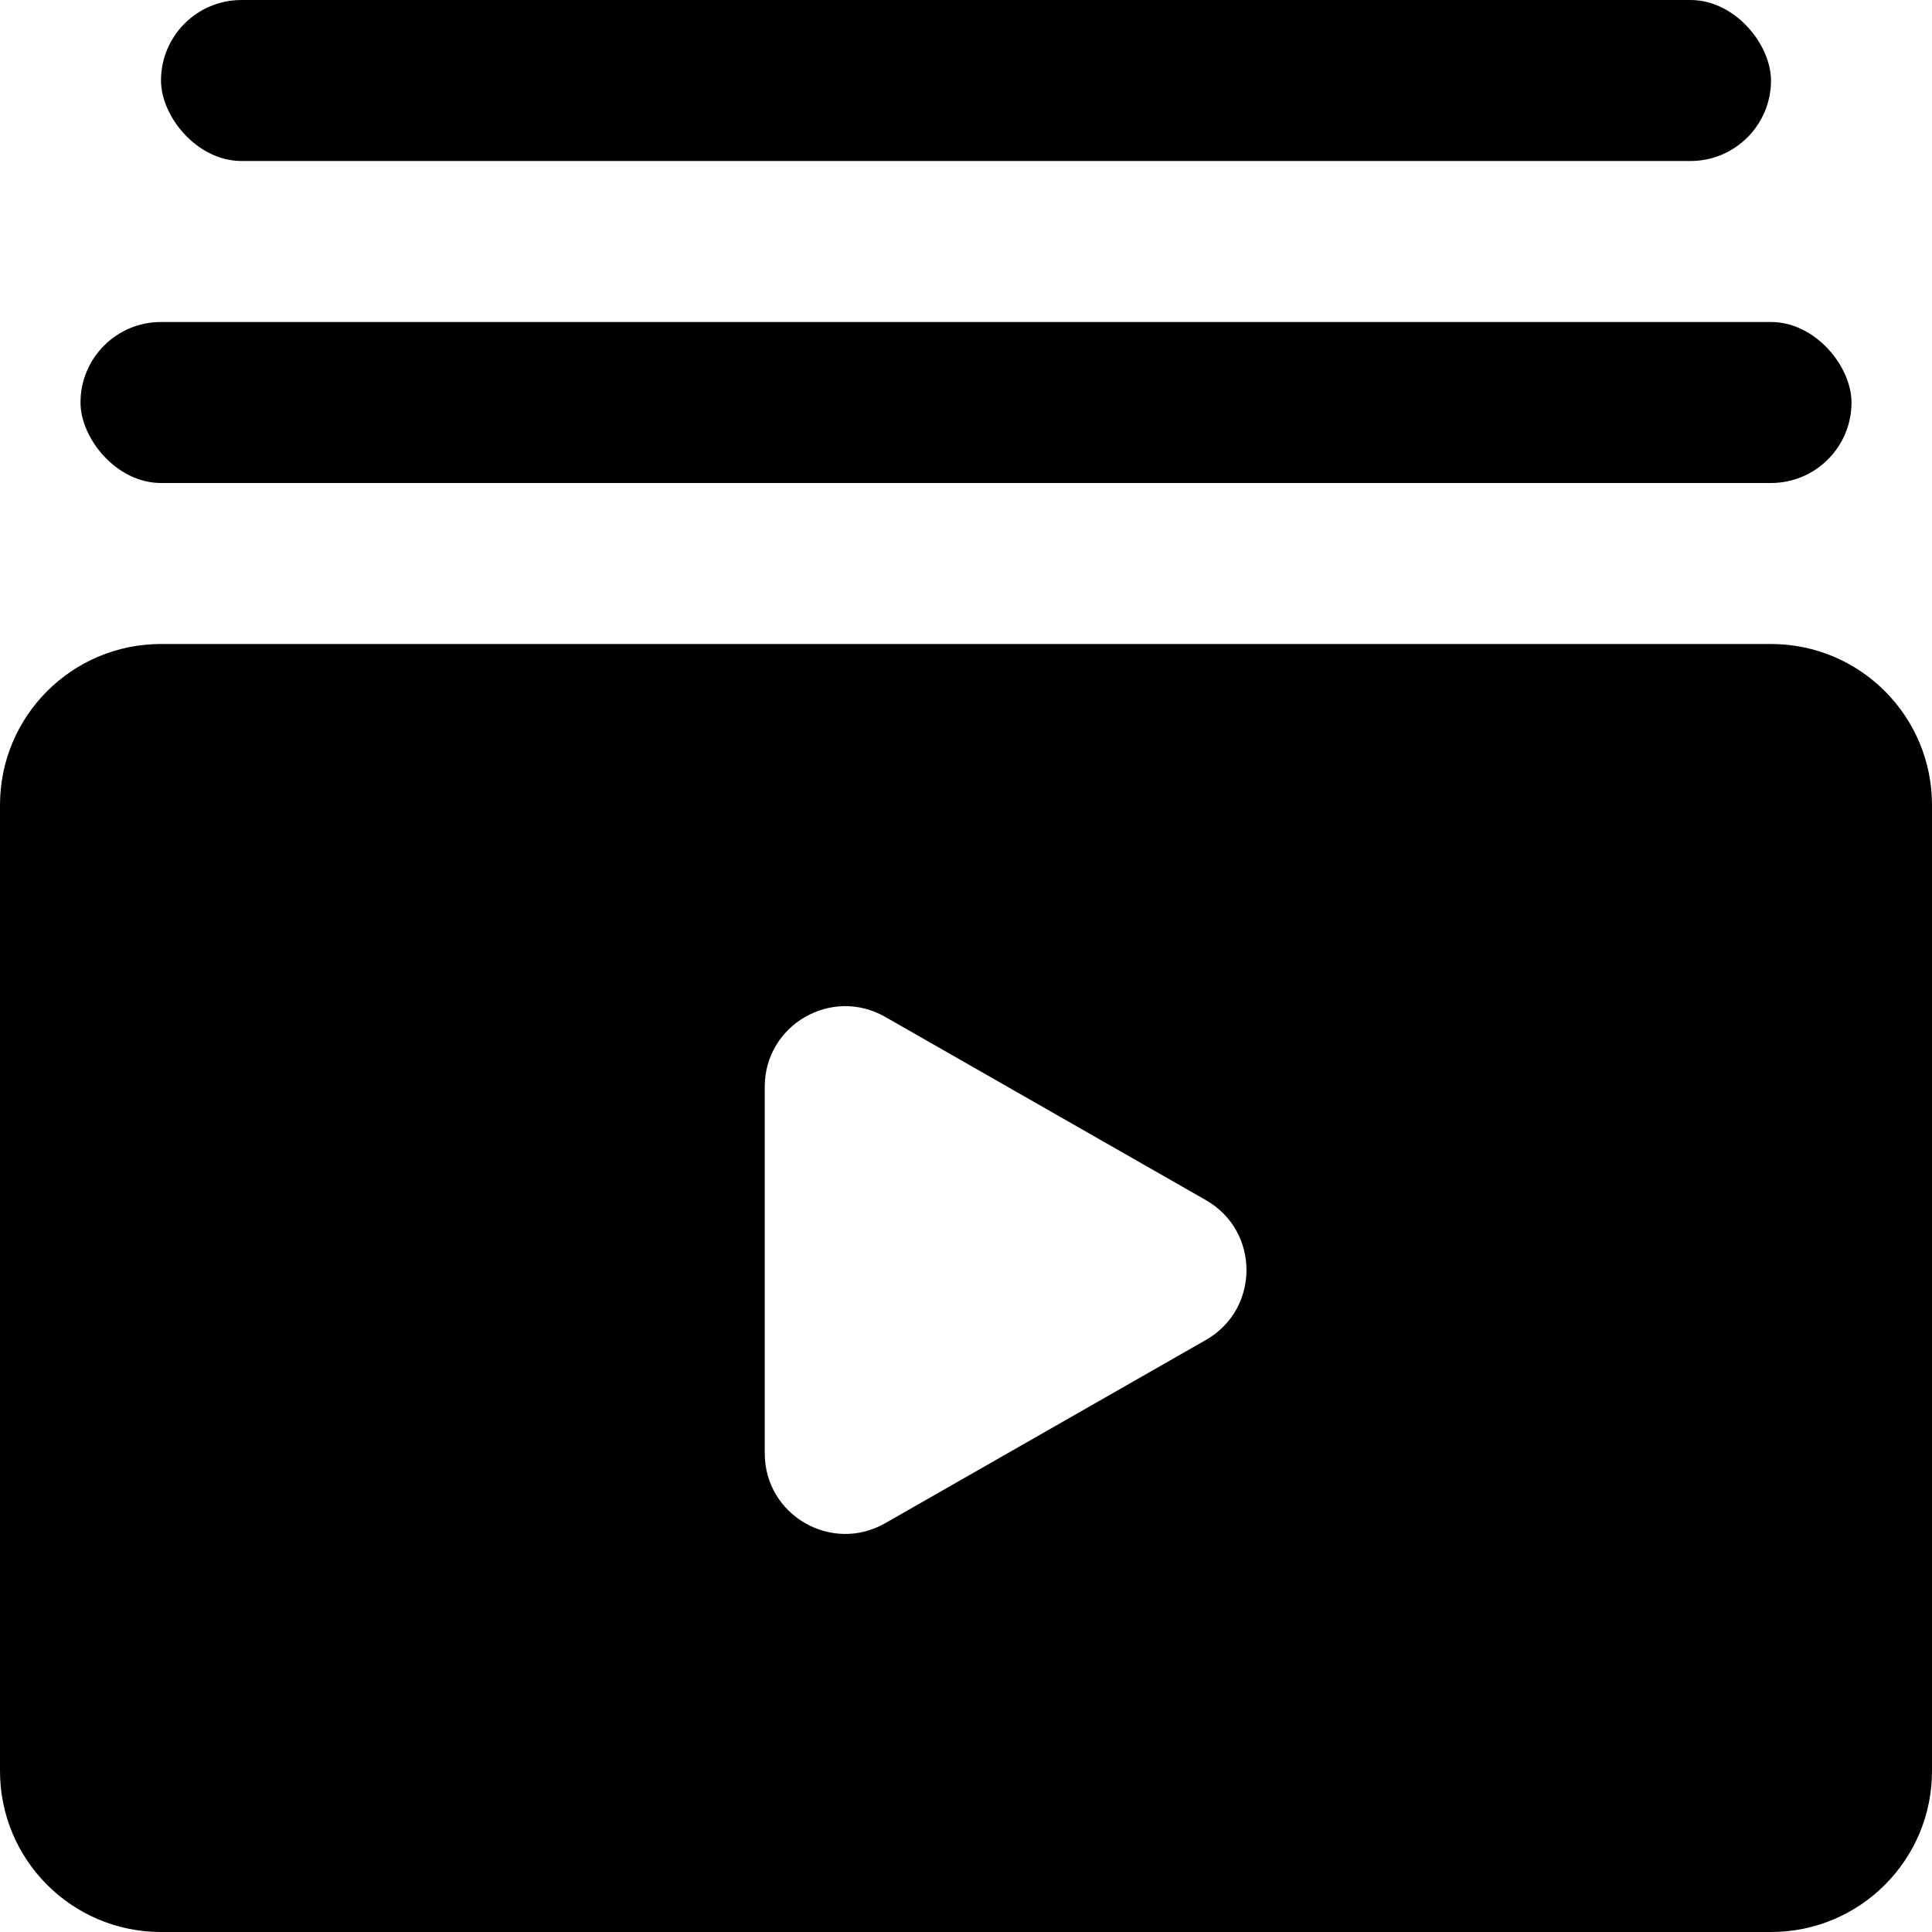 <svg width="24" height="24" viewBox="0 0 24 24" fill="current" xmlns="http://www.w3.org/2000/svg">
<path fill-rule="evenodd" clip-rule="evenodd" d="M2 8C0.895 8 0 8.895 0 10V22C0 23.105 0.895 24 2 24H22C23.105 24 24 23.105 24 22V10C24 8.895 23.105 8 22 8H2ZM9.5 13.5C9.5 12.732 10.329 12.251 10.996 12.632L14.981 14.909C15.652 15.293 15.652 16.261 14.981 16.645L10.996 18.922C10.329 19.303 9.5 18.822 9.5 18.054V13.5Z" fill="current"/>
<rect x="1" y="4" width="22" height="2" rx="1" fill="current"/>
<rect x="2" width="20" height="2" rx="1" fill="current"/>
</svg>
